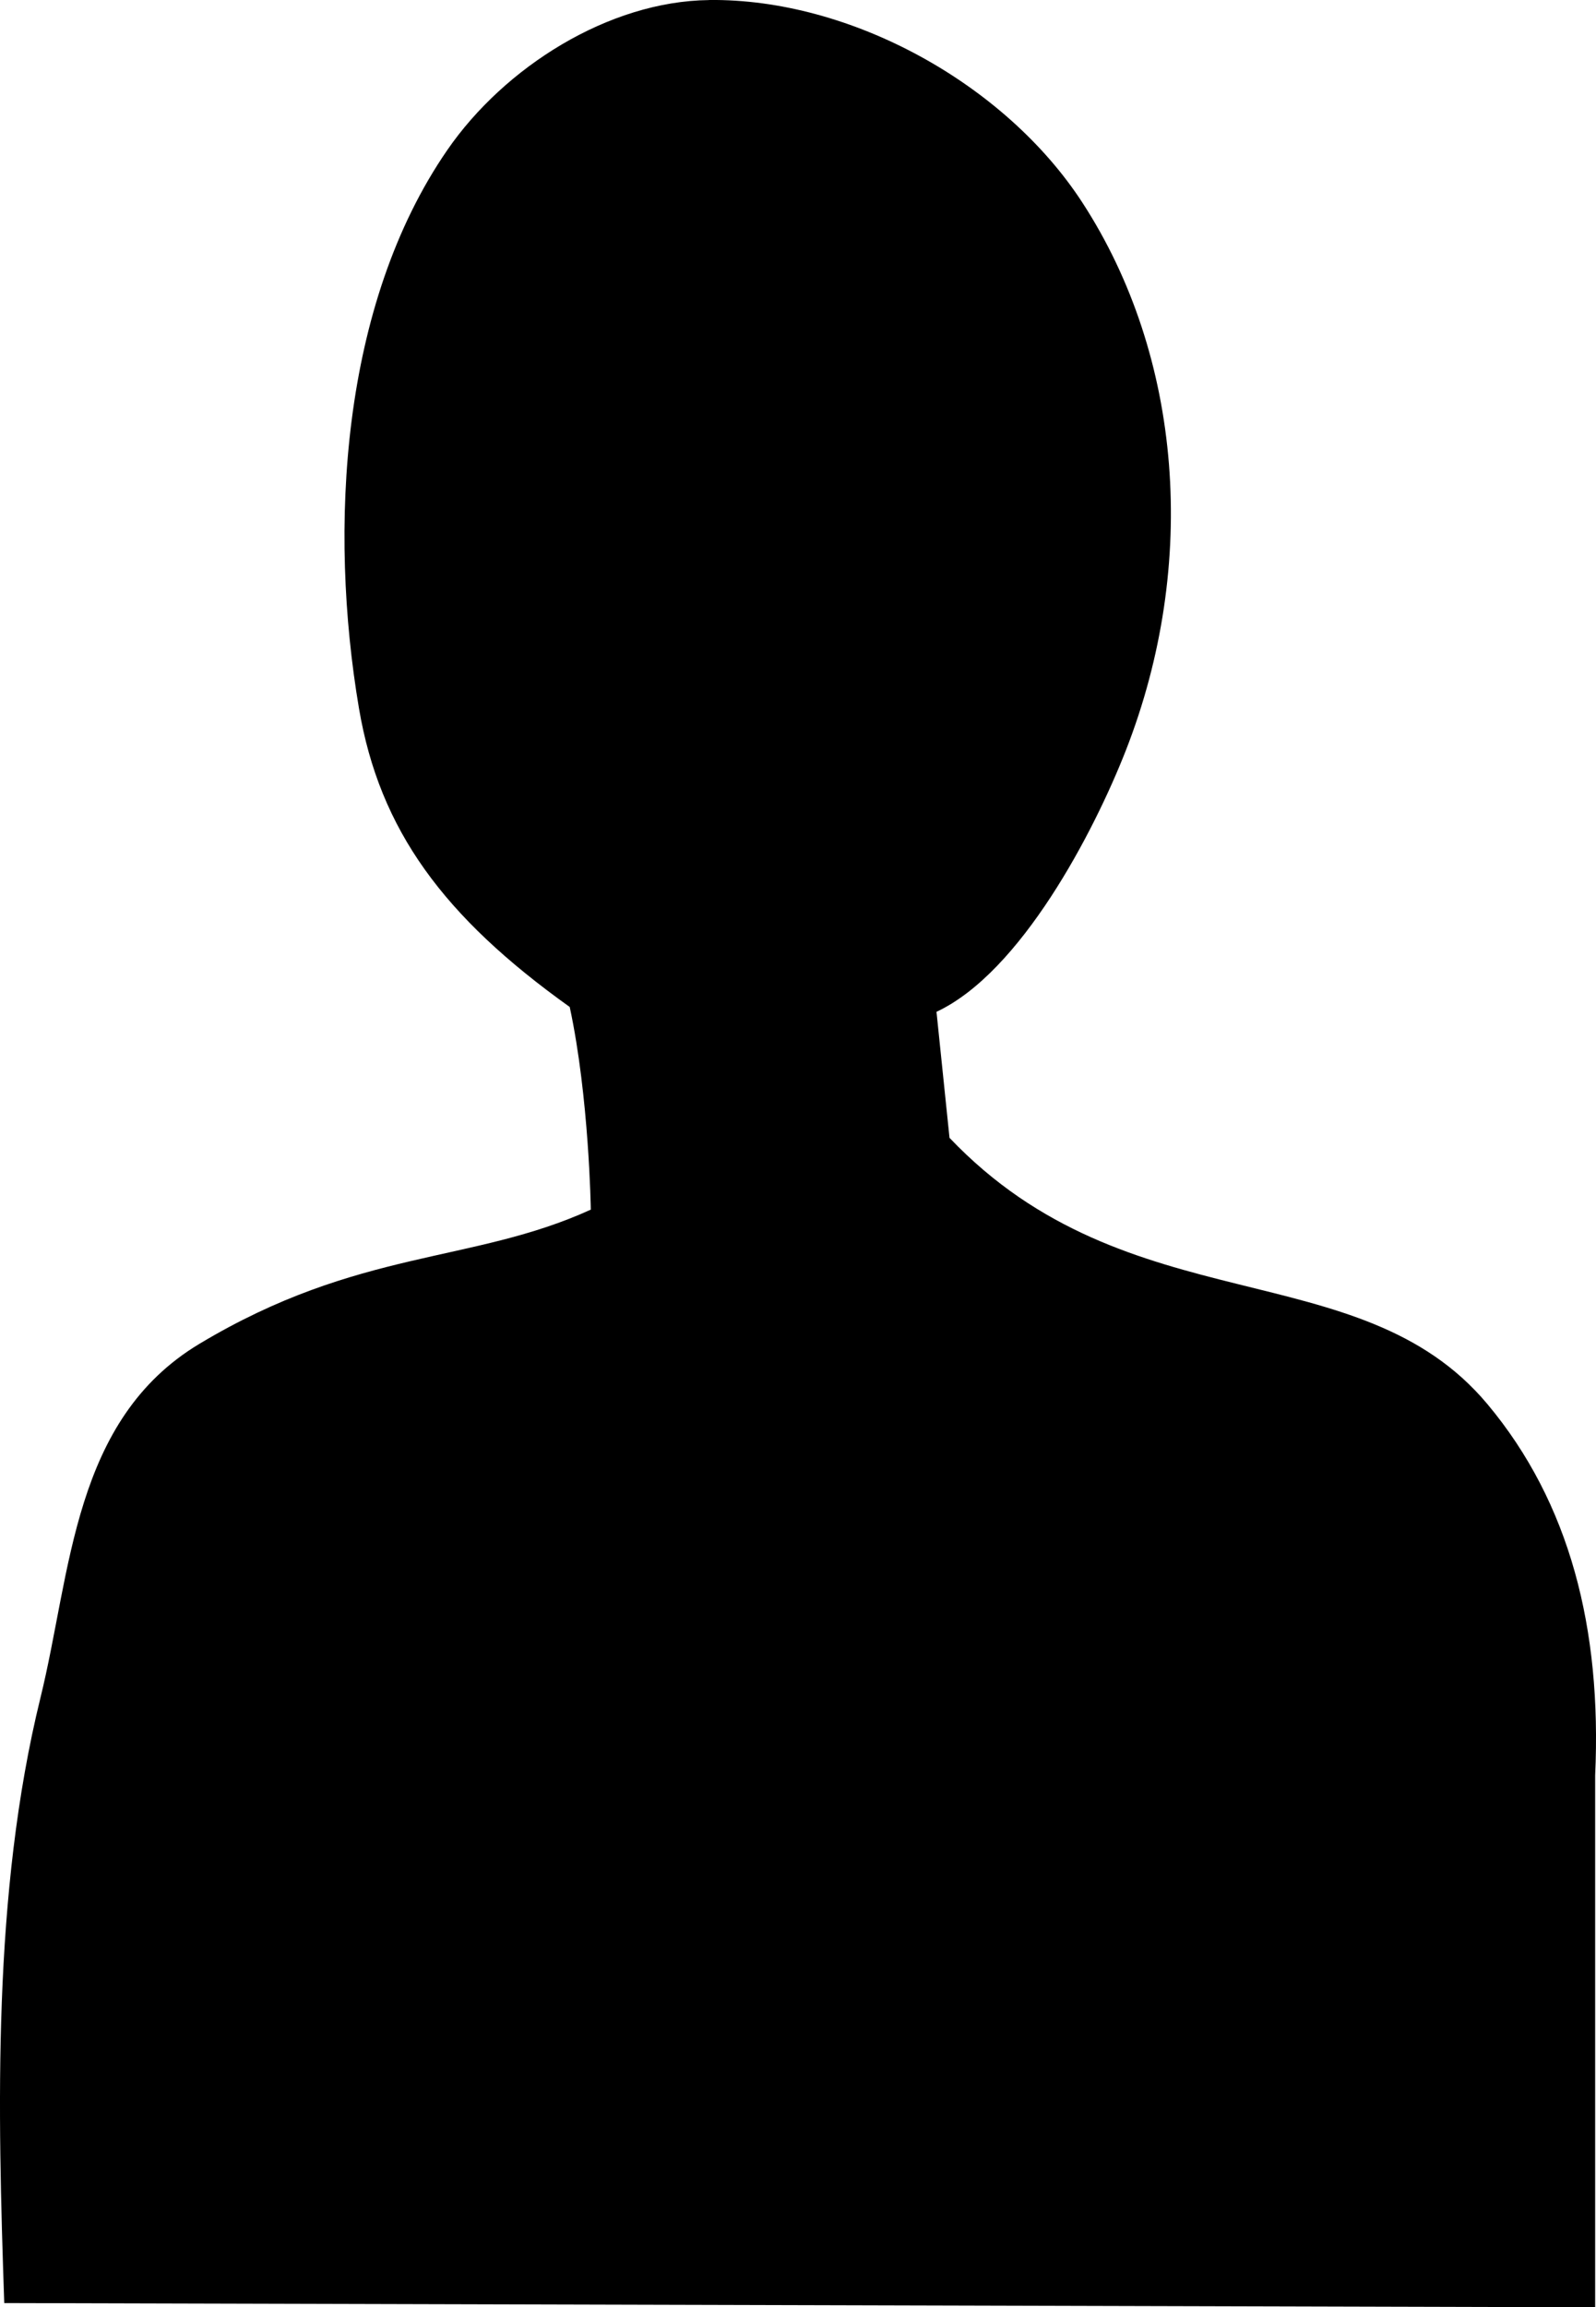<?xml version="1.0" encoding="UTF-8" standalone="no"?>
<!-- Created with Inkscape (http://www.inkscape.org/) -->

<svg
   width="48.789mm"
   height="70.499mm"
   viewBox="0 0 48.789 70.499"
   version="1.1"
   id="svg5"
   xmlns="http://www.w3.org/2000/svg"
   xmlns:svg="http://www.w3.org/2000/svg">
  <defs
     id="defs2" />
  <g
     id="layer2"
     style="display:inline;fill:#ffffff"
     transform="translate(-87.331,-193.95)">
    <path
       style="display:inline;fill:#000000;stroke:none;stroke-width:0.265"
       d="m 109.004,193.95 c 4.329,-0.05 9.057,2.562 11.416,6.192 3.051,4.693 3.561,11.034 1.326,16.741 -0.976,2.492 -3.208,6.776 -5.787,7.983 l 0.398,3.85 c 5.474,5.753 12.517,3.447 16.443,8.136 2.527,3.019 3.498,6.875 3.294,11.343 v 16.254 l -48.633,-0.129 c -0.201,-5.869 -0.368,-12.501 1.108,-18.5 0.944,-3.837 0.985,-8.487 4.861,-10.811 4.871,-2.921 8.329,-2.442 11.962,-4.099 0,0 -0.051,-3.435 -0.645,-6.192 -3.85,-2.749 -5.813,-5.403 -6.443,-9.128 -0.926,-5.469 -0.567,-12.32 2.703,-17.059 1.745,-2.529 4.926,-4.544 7.998,-4.579 z"
       id="path665" />
  </g>
</svg>

